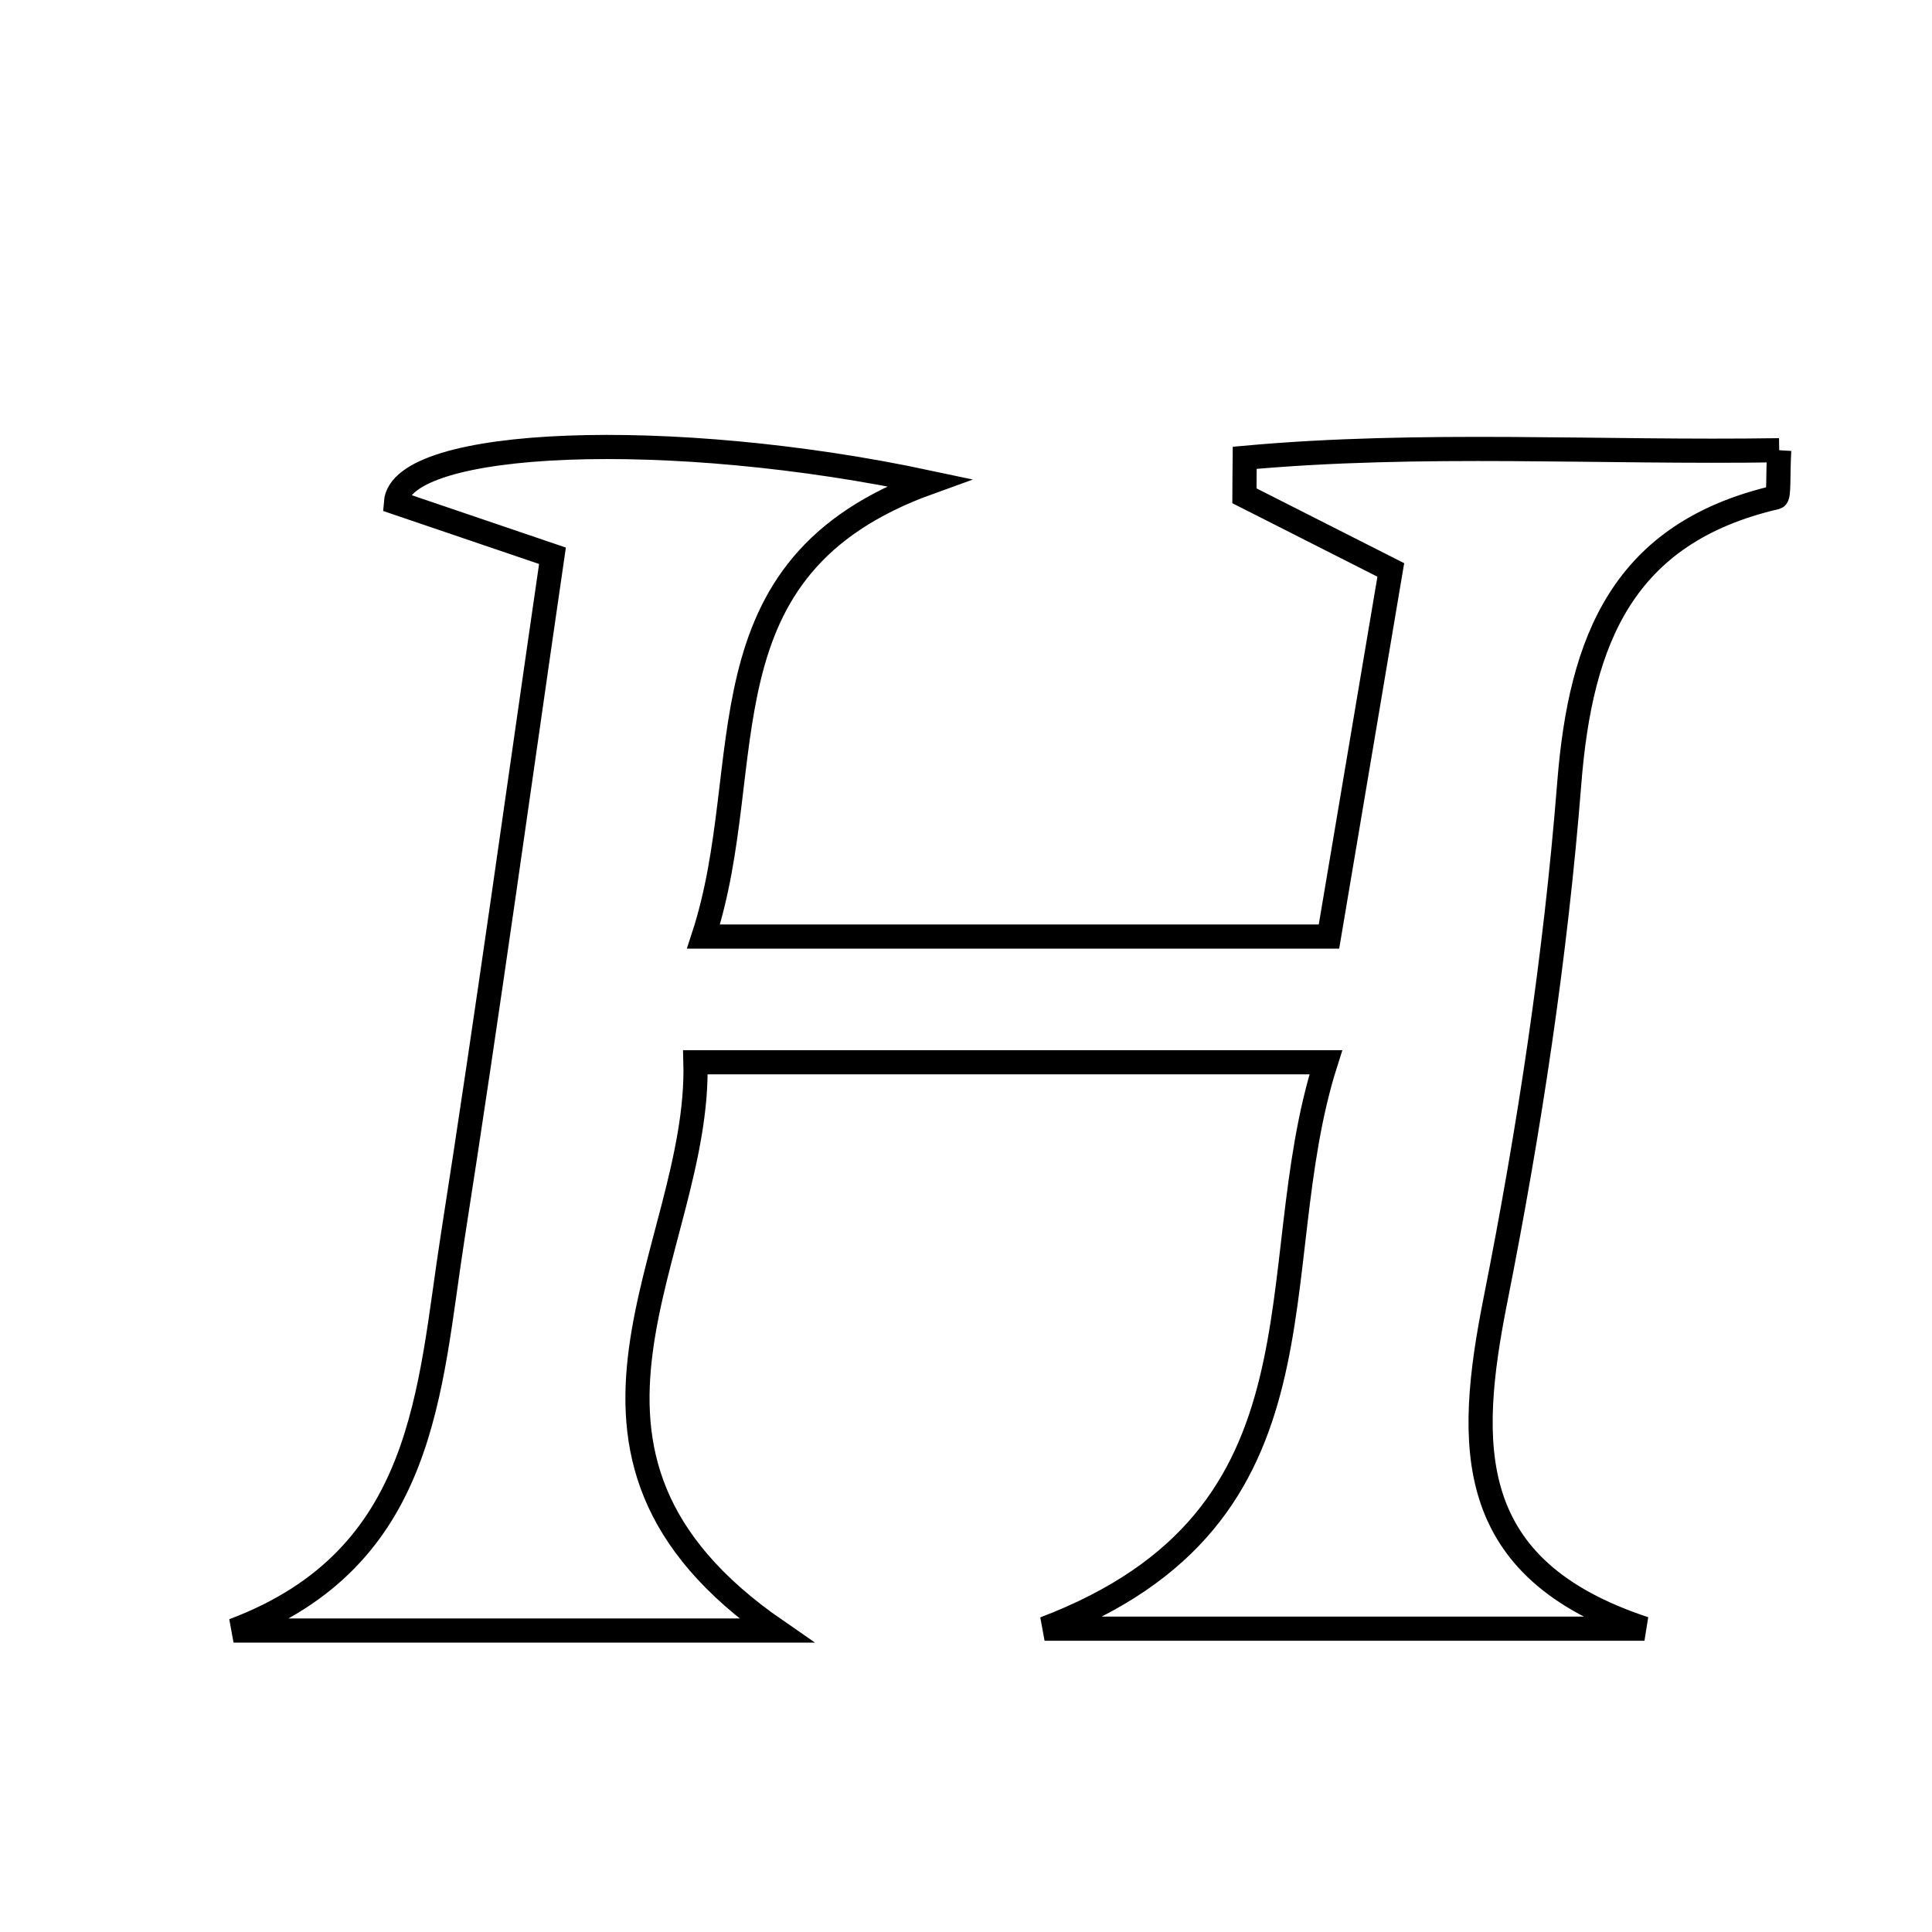 <svg xmlns="http://www.w3.org/2000/svg" viewBox="0.0 0.0 24.0 24.0" height="200px" width="200px"><path fill="none" stroke="black" stroke-width=".3" stroke-opacity="1.0"  filling="0" d="M22.102 5.593 C22.084 5.903 22.103 6.169 22.063 6.178 C20.164 6.618 19.635 7.942 19.494 9.73 C19.324 11.88 18.998 14.028 18.578 16.144 C18.215 17.97 18.179 19.491 20.428 20.232 C18.132 20.232 15.835 20.232 12.976 20.232 C16.648 18.836 15.643 15.791 16.47 13.196 C13.829 13.196 11.405 13.196 8.639 13.196 C8.703 15.537 6.432 18.038 9.643 20.255 C7.23 20.255 5.065 20.255 2.901 20.255 C5.301 19.352 5.326 17.262 5.624 15.361 C6.062 12.561 6.448 9.754 6.863 6.904 C6.006 6.613 5.45 6.424 4.918 6.243 C4.978 5.442 8.335 5.31 11.54 5.994 C8.616 7.048 9.442 9.484 8.739 11.634 C11.406 11.634 13.827 11.634 16.509 11.634 C16.758 10.153 17.008 8.673 17.277 7.08 C16.611 6.743 16.035 6.451 15.459 6.159 C15.46 6.002 15.46 5.844 15.462 5.687 C17.658 5.487 19.873 5.628 22.102 5.593"></path></svg>